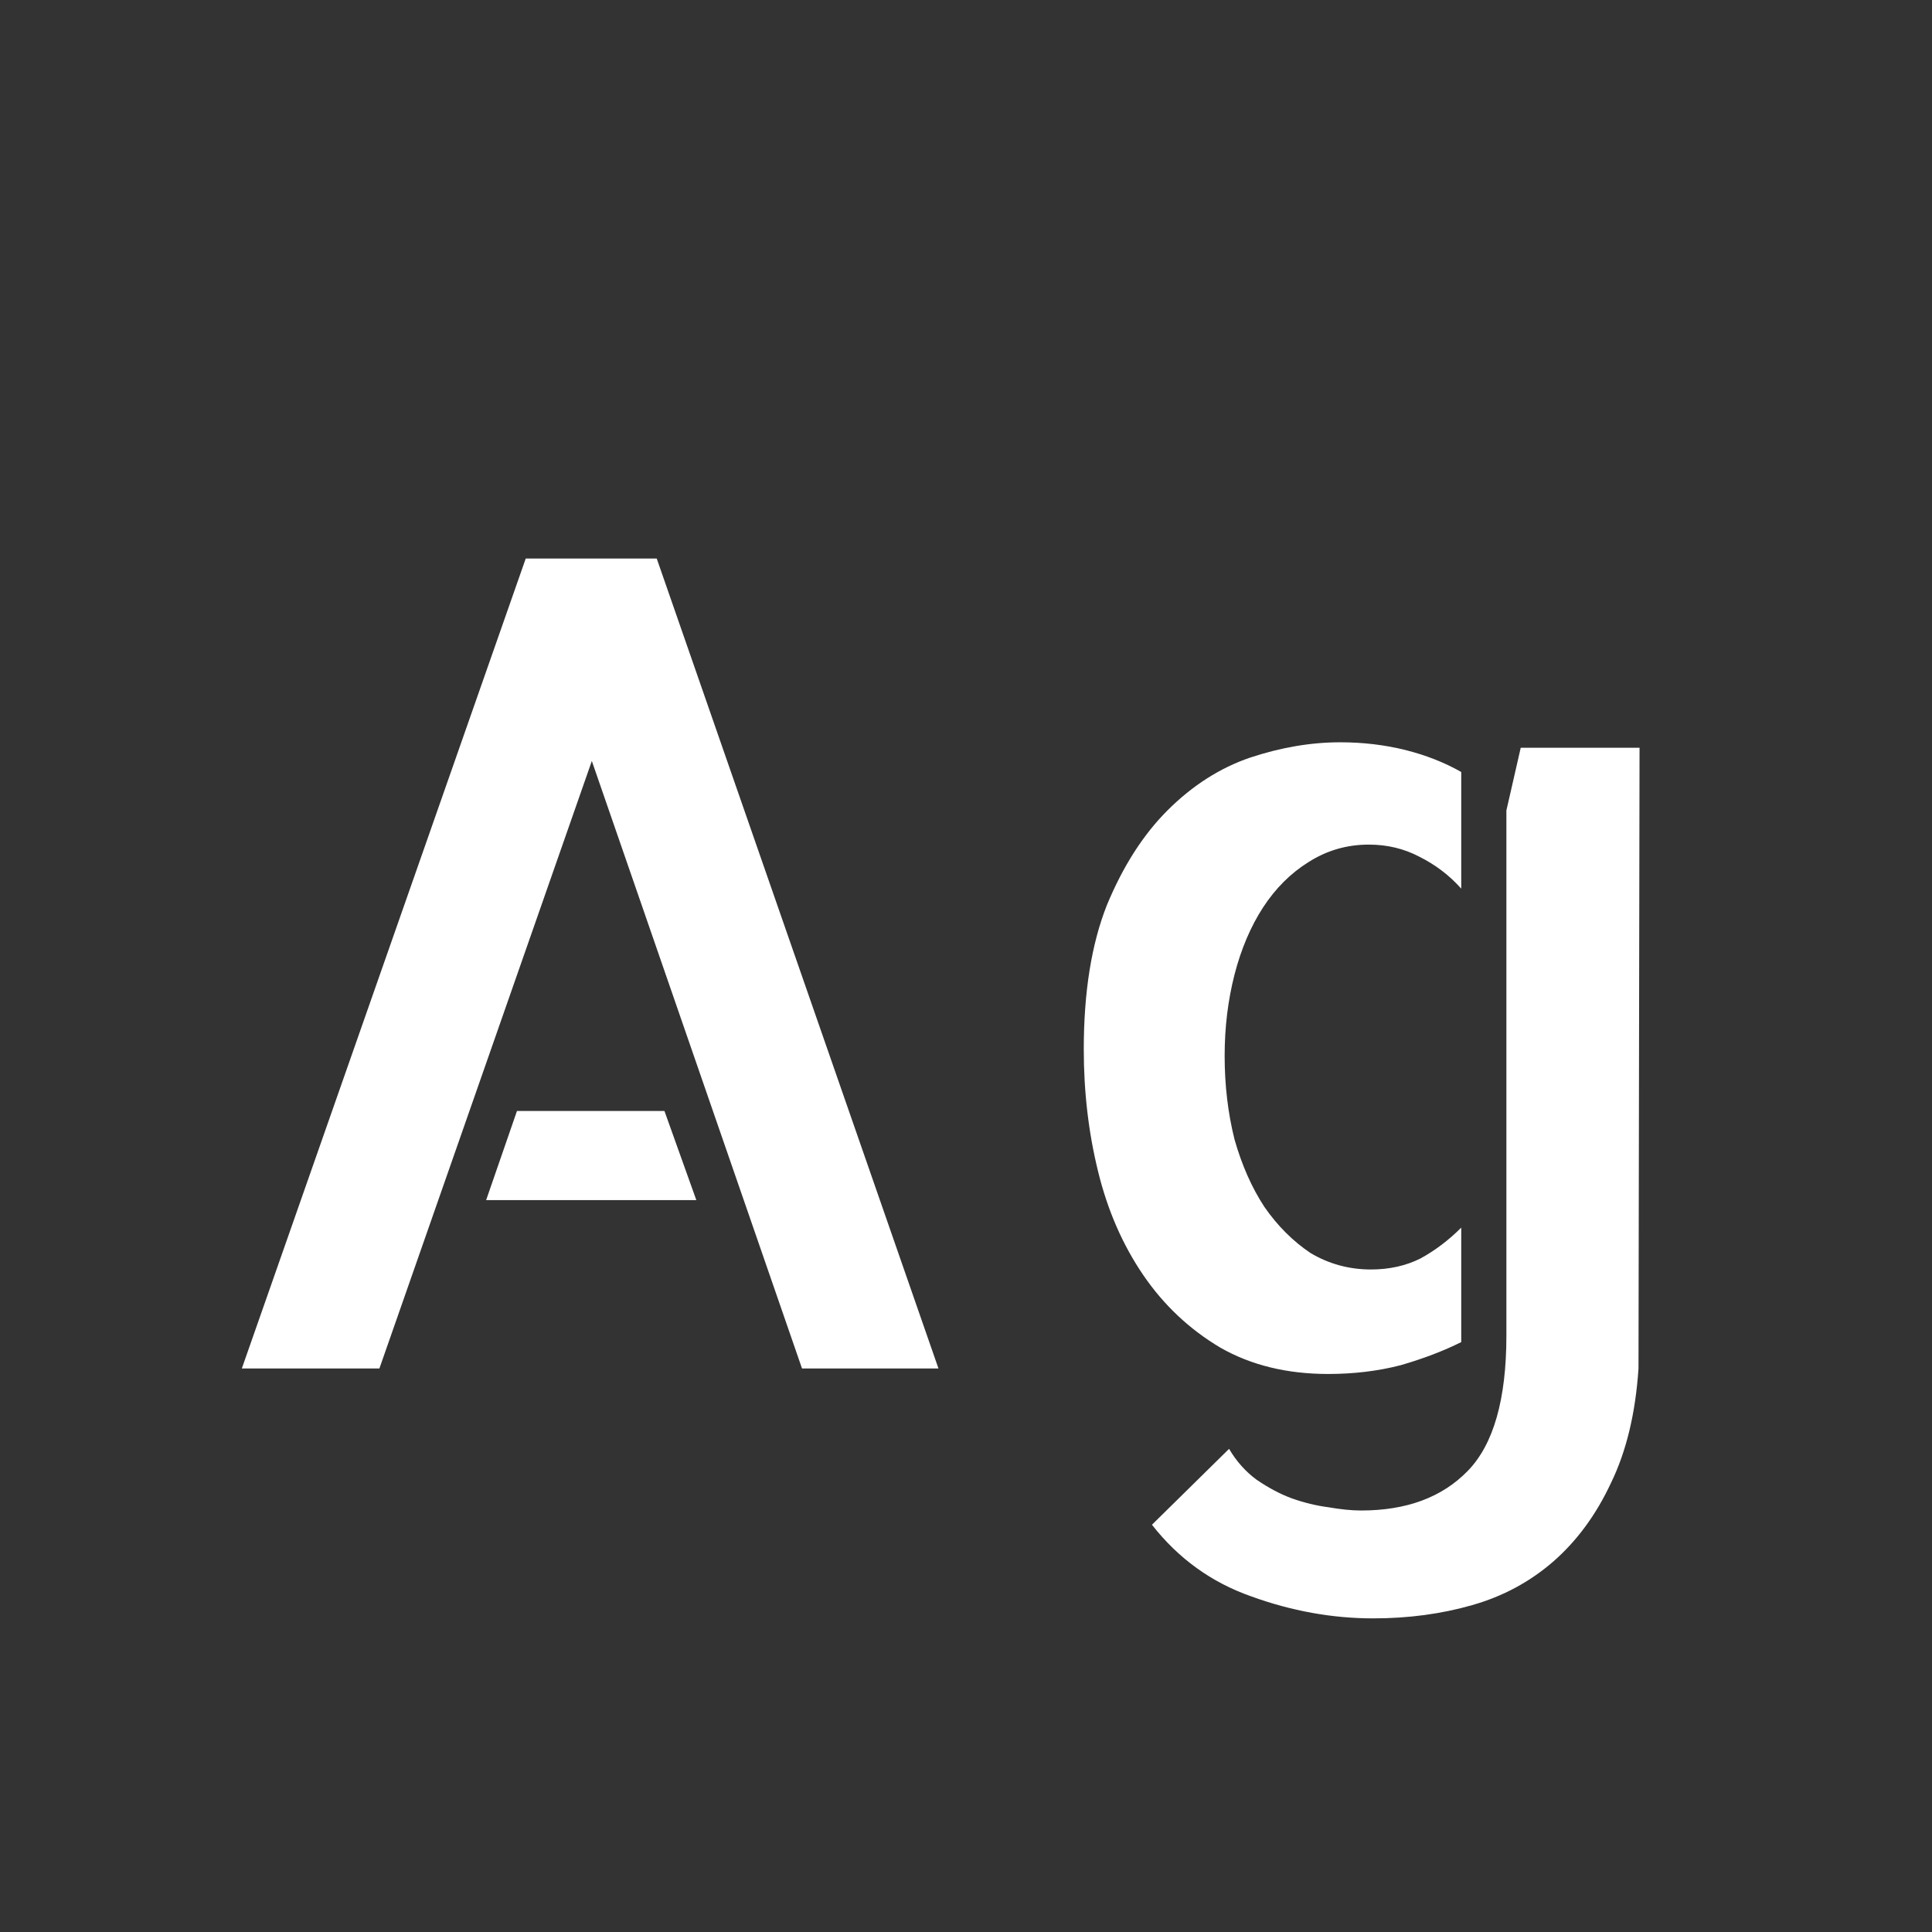 <svg width="24" height="24" viewBox="0 0 24 24" fill="none" xmlns="http://www.w3.org/2000/svg">
<rect x="0" y="0" width="24" height="24" fill="#333333" stroke="none"/>
<path d="M11.658 17H9.963L7.352 9.453L4.713 17H3.004L6.531 6.938H8.158L11.658 17ZM8.254 13.801L8.65 14.908H6.039L6.422 13.801H8.254ZM16.498 17.068C15.988 17.068 15.541 16.959 15.158 16.74C14.775 16.512 14.456 16.212 14.201 15.838C13.946 15.464 13.759 15.036 13.641 14.553C13.522 14.07 13.463 13.564 13.463 13.035C13.463 12.324 13.559 11.727 13.75 11.244C13.95 10.761 14.201 10.369 14.502 10.068C14.812 9.758 15.154 9.54 15.527 9.412C15.91 9.285 16.284 9.221 16.648 9.221C16.931 9.221 17.2 9.253 17.455 9.316C17.71 9.38 17.943 9.471 18.152 9.59V11.039C18.006 10.875 17.833 10.743 17.633 10.643C17.441 10.542 17.232 10.492 17.004 10.492C16.73 10.492 16.48 10.565 16.252 10.711C16.033 10.848 15.846 11.034 15.691 11.271C15.537 11.508 15.418 11.787 15.336 12.105C15.254 12.425 15.213 12.762 15.213 13.117C15.213 13.482 15.254 13.828 15.336 14.156C15.427 14.475 15.55 14.753 15.705 14.99C15.869 15.227 16.061 15.419 16.279 15.565C16.507 15.701 16.758 15.77 17.031 15.77C17.259 15.77 17.464 15.724 17.646 15.633C17.829 15.533 17.997 15.405 18.152 15.25V16.672C17.934 16.781 17.683 16.877 17.4 16.959C17.118 17.032 16.817 17.068 16.498 17.068ZM20.367 9.289L20.354 17C20.317 17.556 20.203 18.03 20.012 18.422C19.829 18.814 19.592 19.137 19.301 19.393C19.009 19.648 18.672 19.83 18.289 19.939C17.906 20.049 17.496 20.104 17.059 20.104C16.548 20.104 16.042 20.012 15.541 19.83C15.049 19.657 14.639 19.361 14.31 18.941L15.268 17.998C15.359 18.153 15.473 18.281 15.609 18.381C15.755 18.481 15.901 18.559 16.047 18.613C16.202 18.668 16.352 18.704 16.498 18.723C16.653 18.75 16.79 18.764 16.908 18.764C17.473 18.764 17.915 18.6 18.234 18.271C18.553 17.943 18.713 17.383 18.713 16.59V10.068L18.891 9.289H20.367Z" fill="white"/>
</svg>
